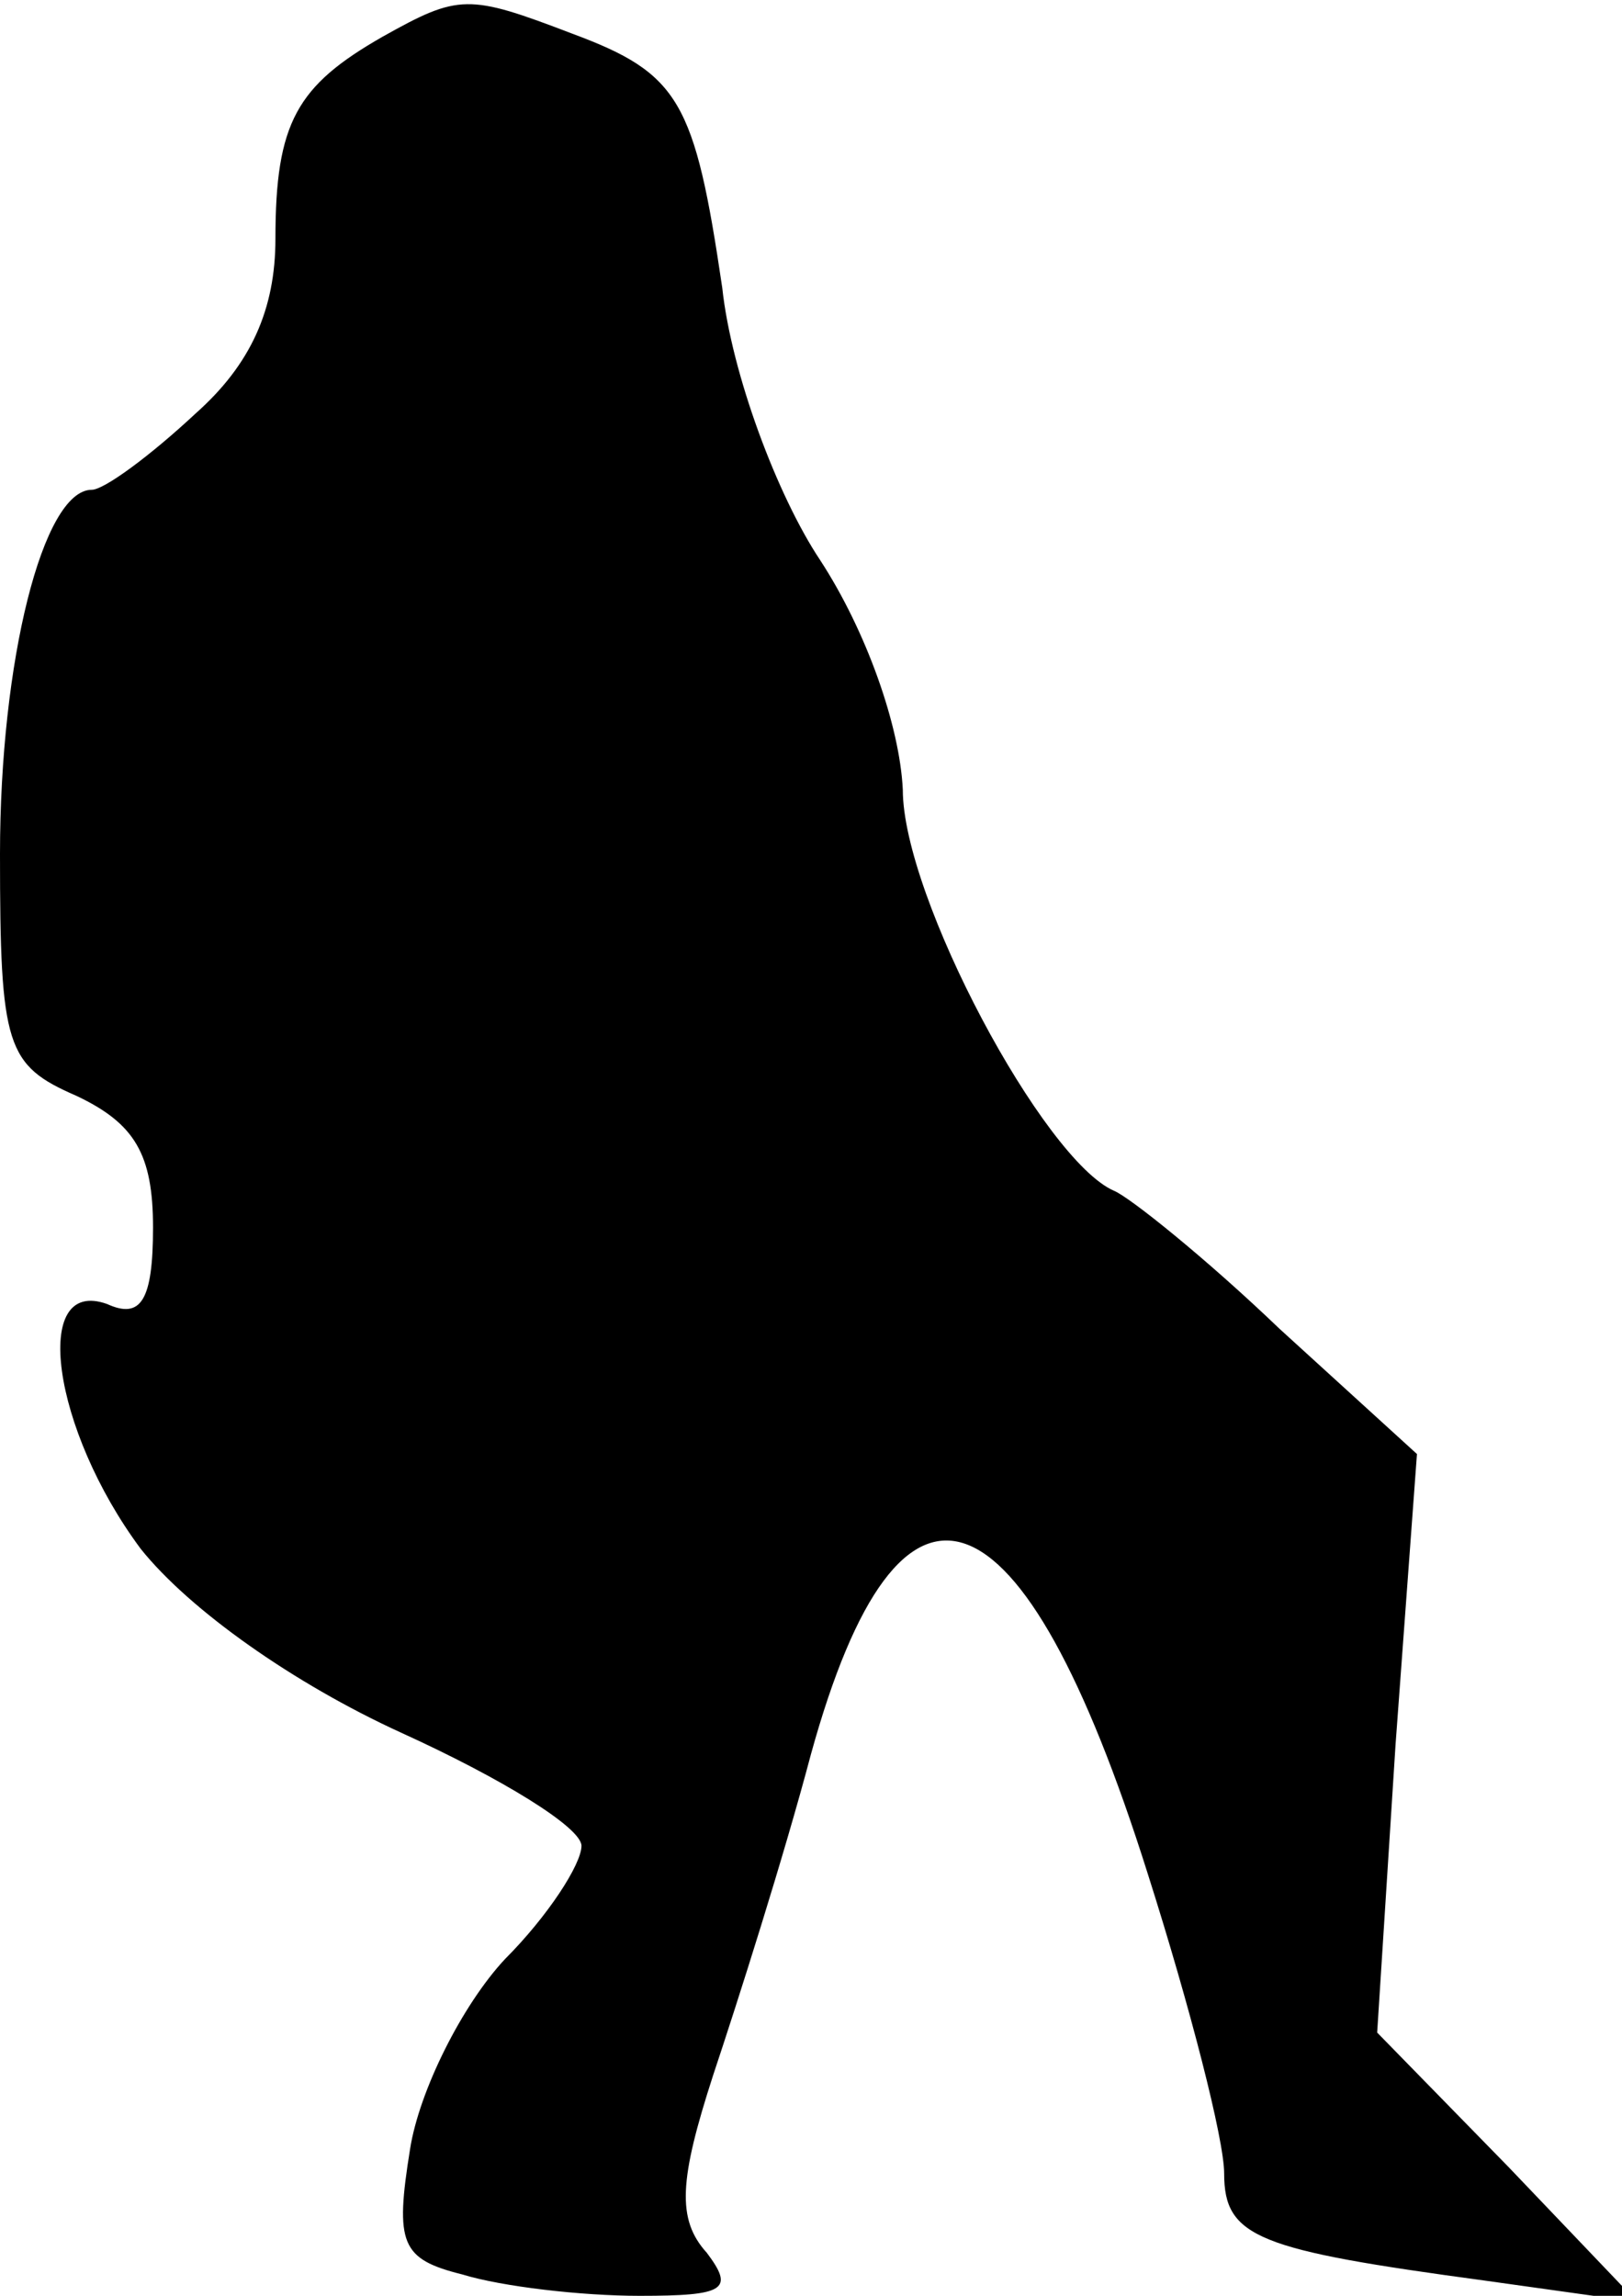 <?xml version="1.0" standalone="no"?>
<!DOCTYPE svg PUBLIC "-//W3C//DTD SVG 20010904//EN"
 "http://www.w3.org/TR/2001/REC-SVG-20010904/DTD/svg10.dtd">
<svg version="1.0" xmlns="http://www.w3.org/2000/svg"
 width="53pt" height="75pt" viewBox="0 0 53 75"
 preserveAspectRatio="xMidYMid meet">
<g transform="translate(0,75) scale(0.1,-0.1)"
fill="#000000" stroke="none">
<path fill="#000000" stroke="none" d="M125 738 c-28 -16 -35 -28 -35 -66 0
-23 -8 -41 -26 -57 -15 -14 -30 -25 -34 -25 -16 0 -30 -56 -30 -119 0 -63 2
-69 25 -79 19 -9 25 -19 25 -43 0 -24 -4 -30 -15 -25 -25 9 -18 -41 11 -80 16
-20 50 -44 85 -60 33 -15 59 -31 59 -37 0 -6 -11 -23 -25 -37 -14 -15 -28 -43
-31 -62 -5 -31 -3 -36 17 -41 13 -4 39 -7 58 -7 28 0 31 2 22 14 -10 11 -9 24
2 58 8 24 23 71 32 105 29 105 69 91 110 -39 14 -44 25 -87 25 -98 0 -21 11
-25 85 -35 l50 -7 -42 44 -43 44 6 94 7 95 -45 41 c-24 23 -49 43 -54 45 -23
10 -69 96 -69 131 -1 21 -12 52 -27 75 -14 21 -29 61 -32 89 -9 61 -14 70 -49
83 -34 13 -37 13 -62 -1z"/>
</g>
</svg>
